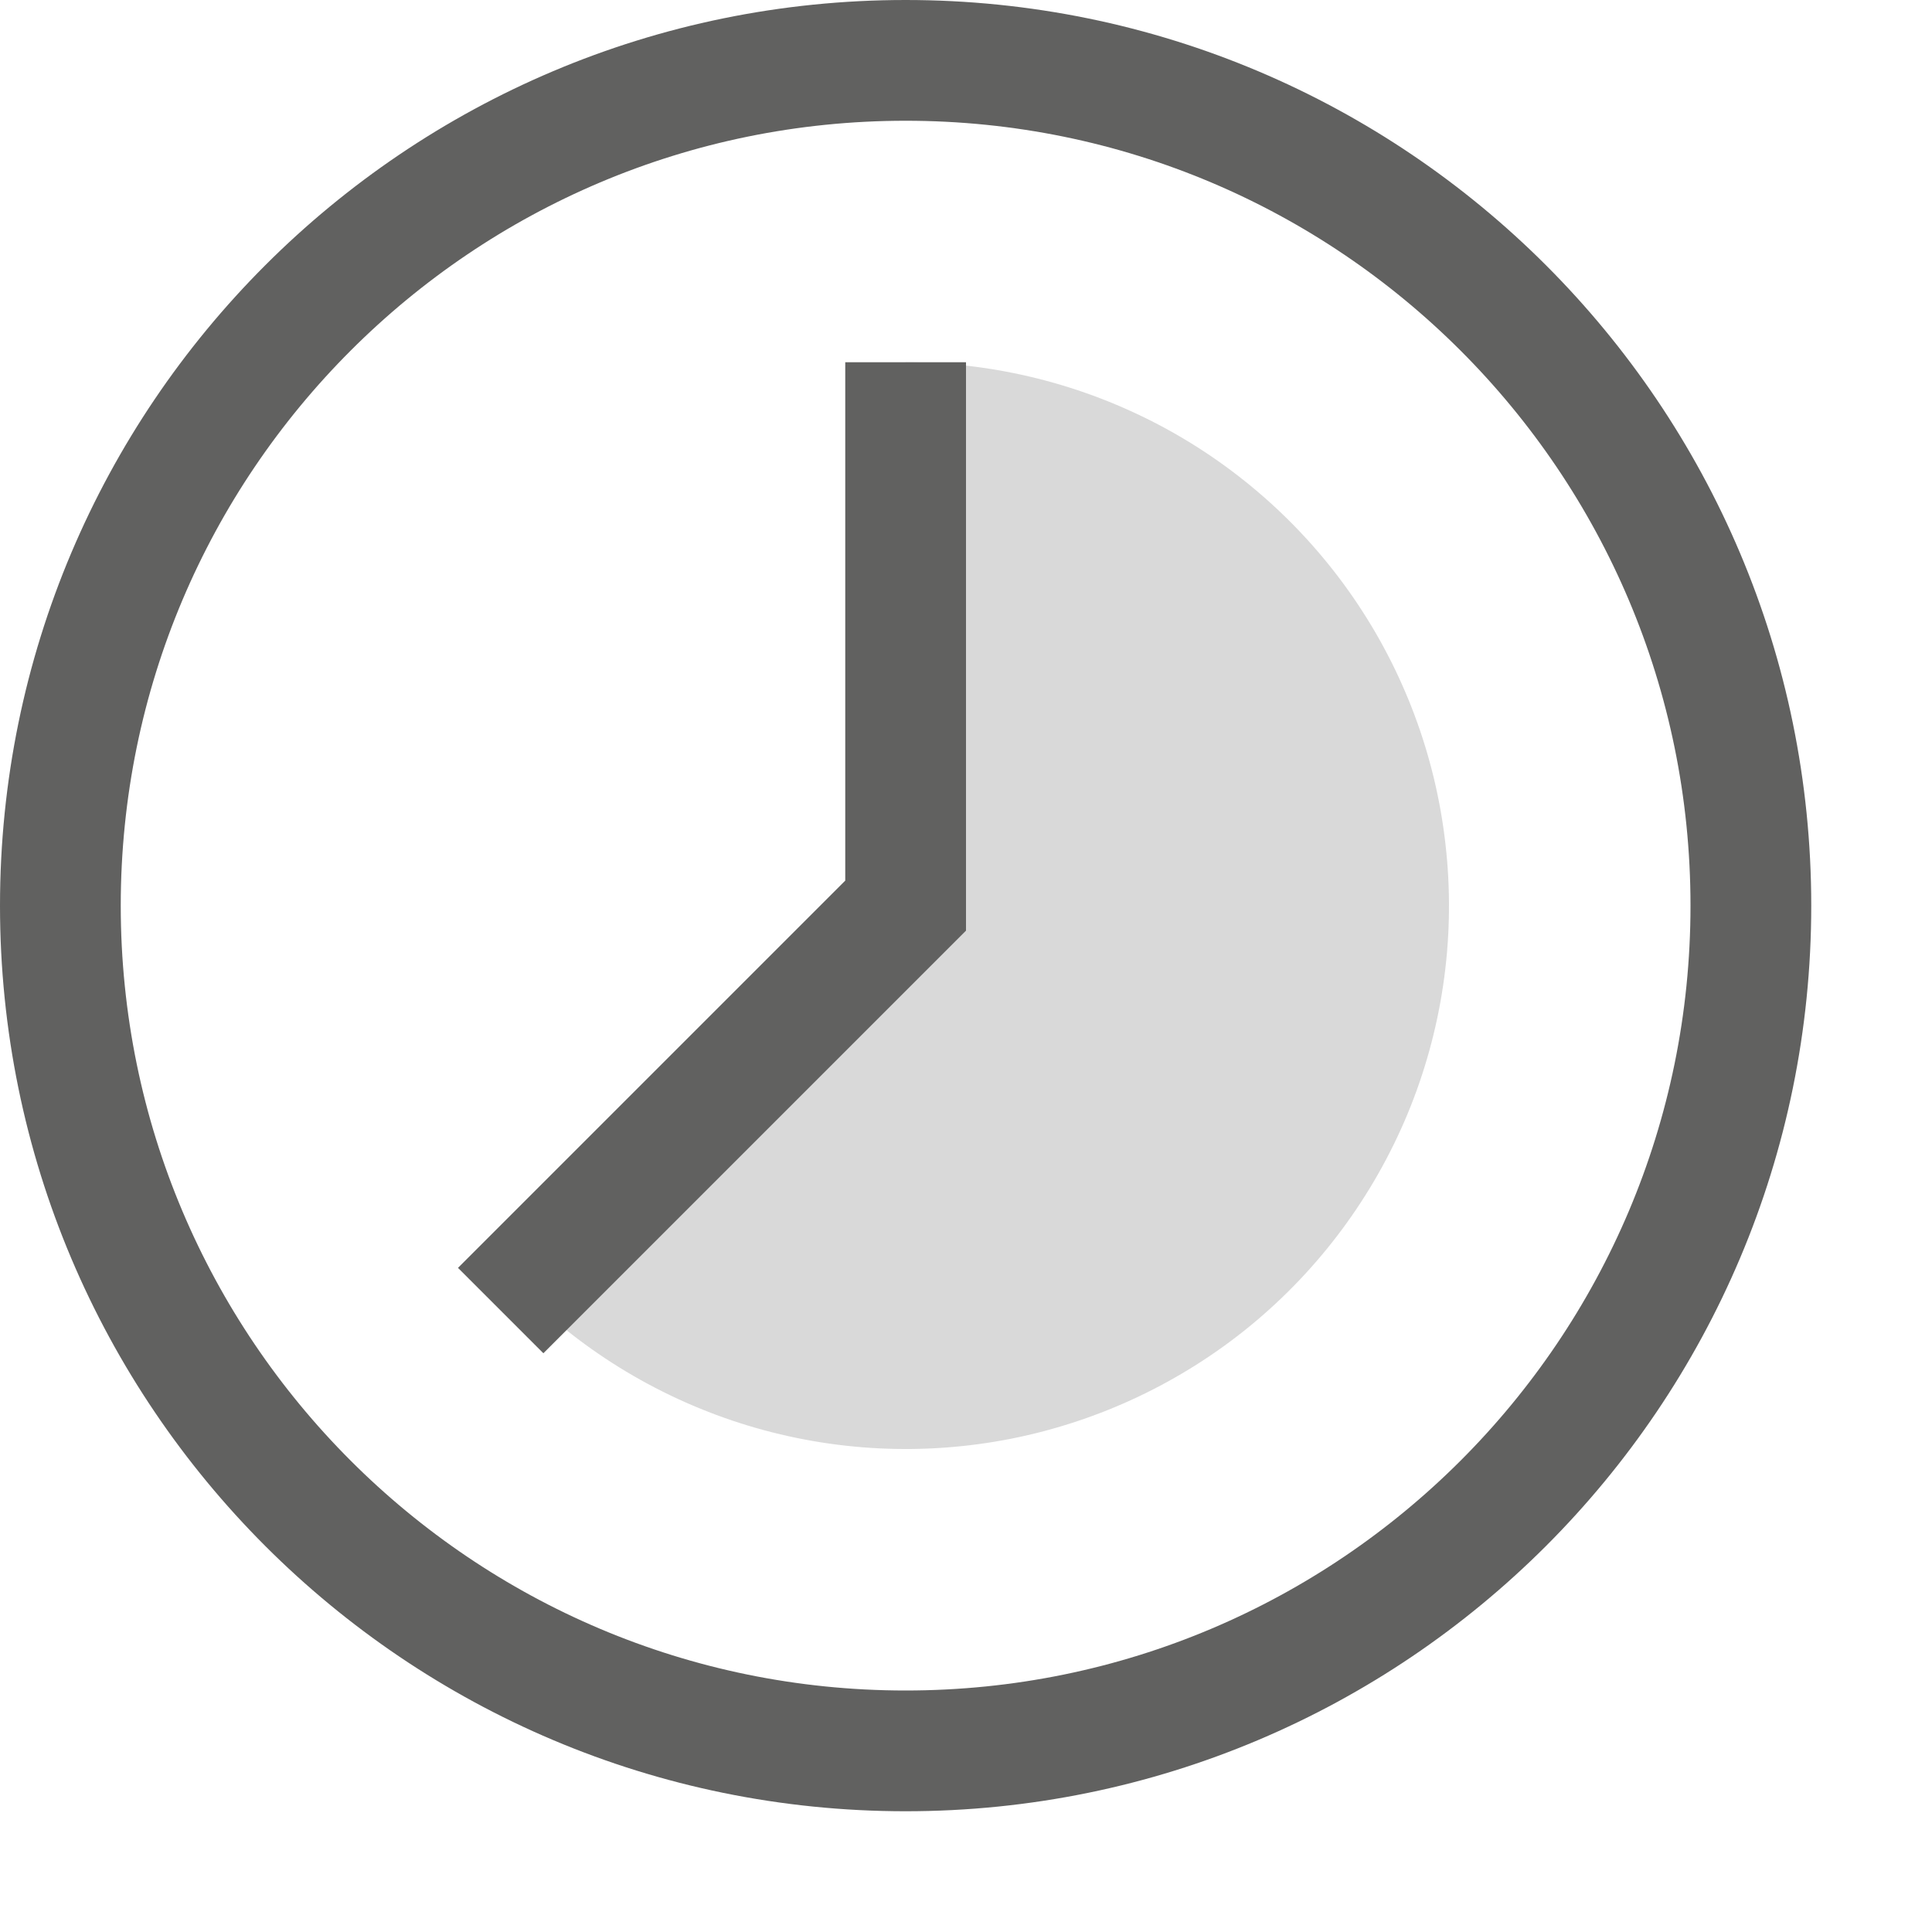 <svg width="16" height="16" viewBox="0 0 16 16" fill="none" xmlns="http://www.w3.org/2000/svg">
<path d="M7.5 3C8.24 3 8.969 3.183 9.621 3.531C10.274 3.88 10.831 4.385 11.242 5C11.653 5.615 11.906 6.322 11.978 7.059C12.051 7.795 11.941 8.538 11.658 9.222C11.374 9.906 10.927 10.509 10.355 10.979C9.783 11.448 9.104 11.769 8.378 11.914C7.652 12.058 6.902 12.021 6.194 11.806C5.486 11.591 4.841 11.205 4.318 10.682L7.5 7.5V3Z" fill="#D9D9D9"/>
<path d="M7.5 3.5V7.5L4.5 10.5M14.5 7.5C14.5 11.366 11.366 14.5 7.5 14.5C3.634 14.5 0.5 11.366 0.5 7.5C0.5 3.634 3.634 0.5 7.5 0.5C11.366 0.5 14.5 3.634 14.5 7.5Z" stroke="#616160" stroke-linecap="square"/>
</svg>
